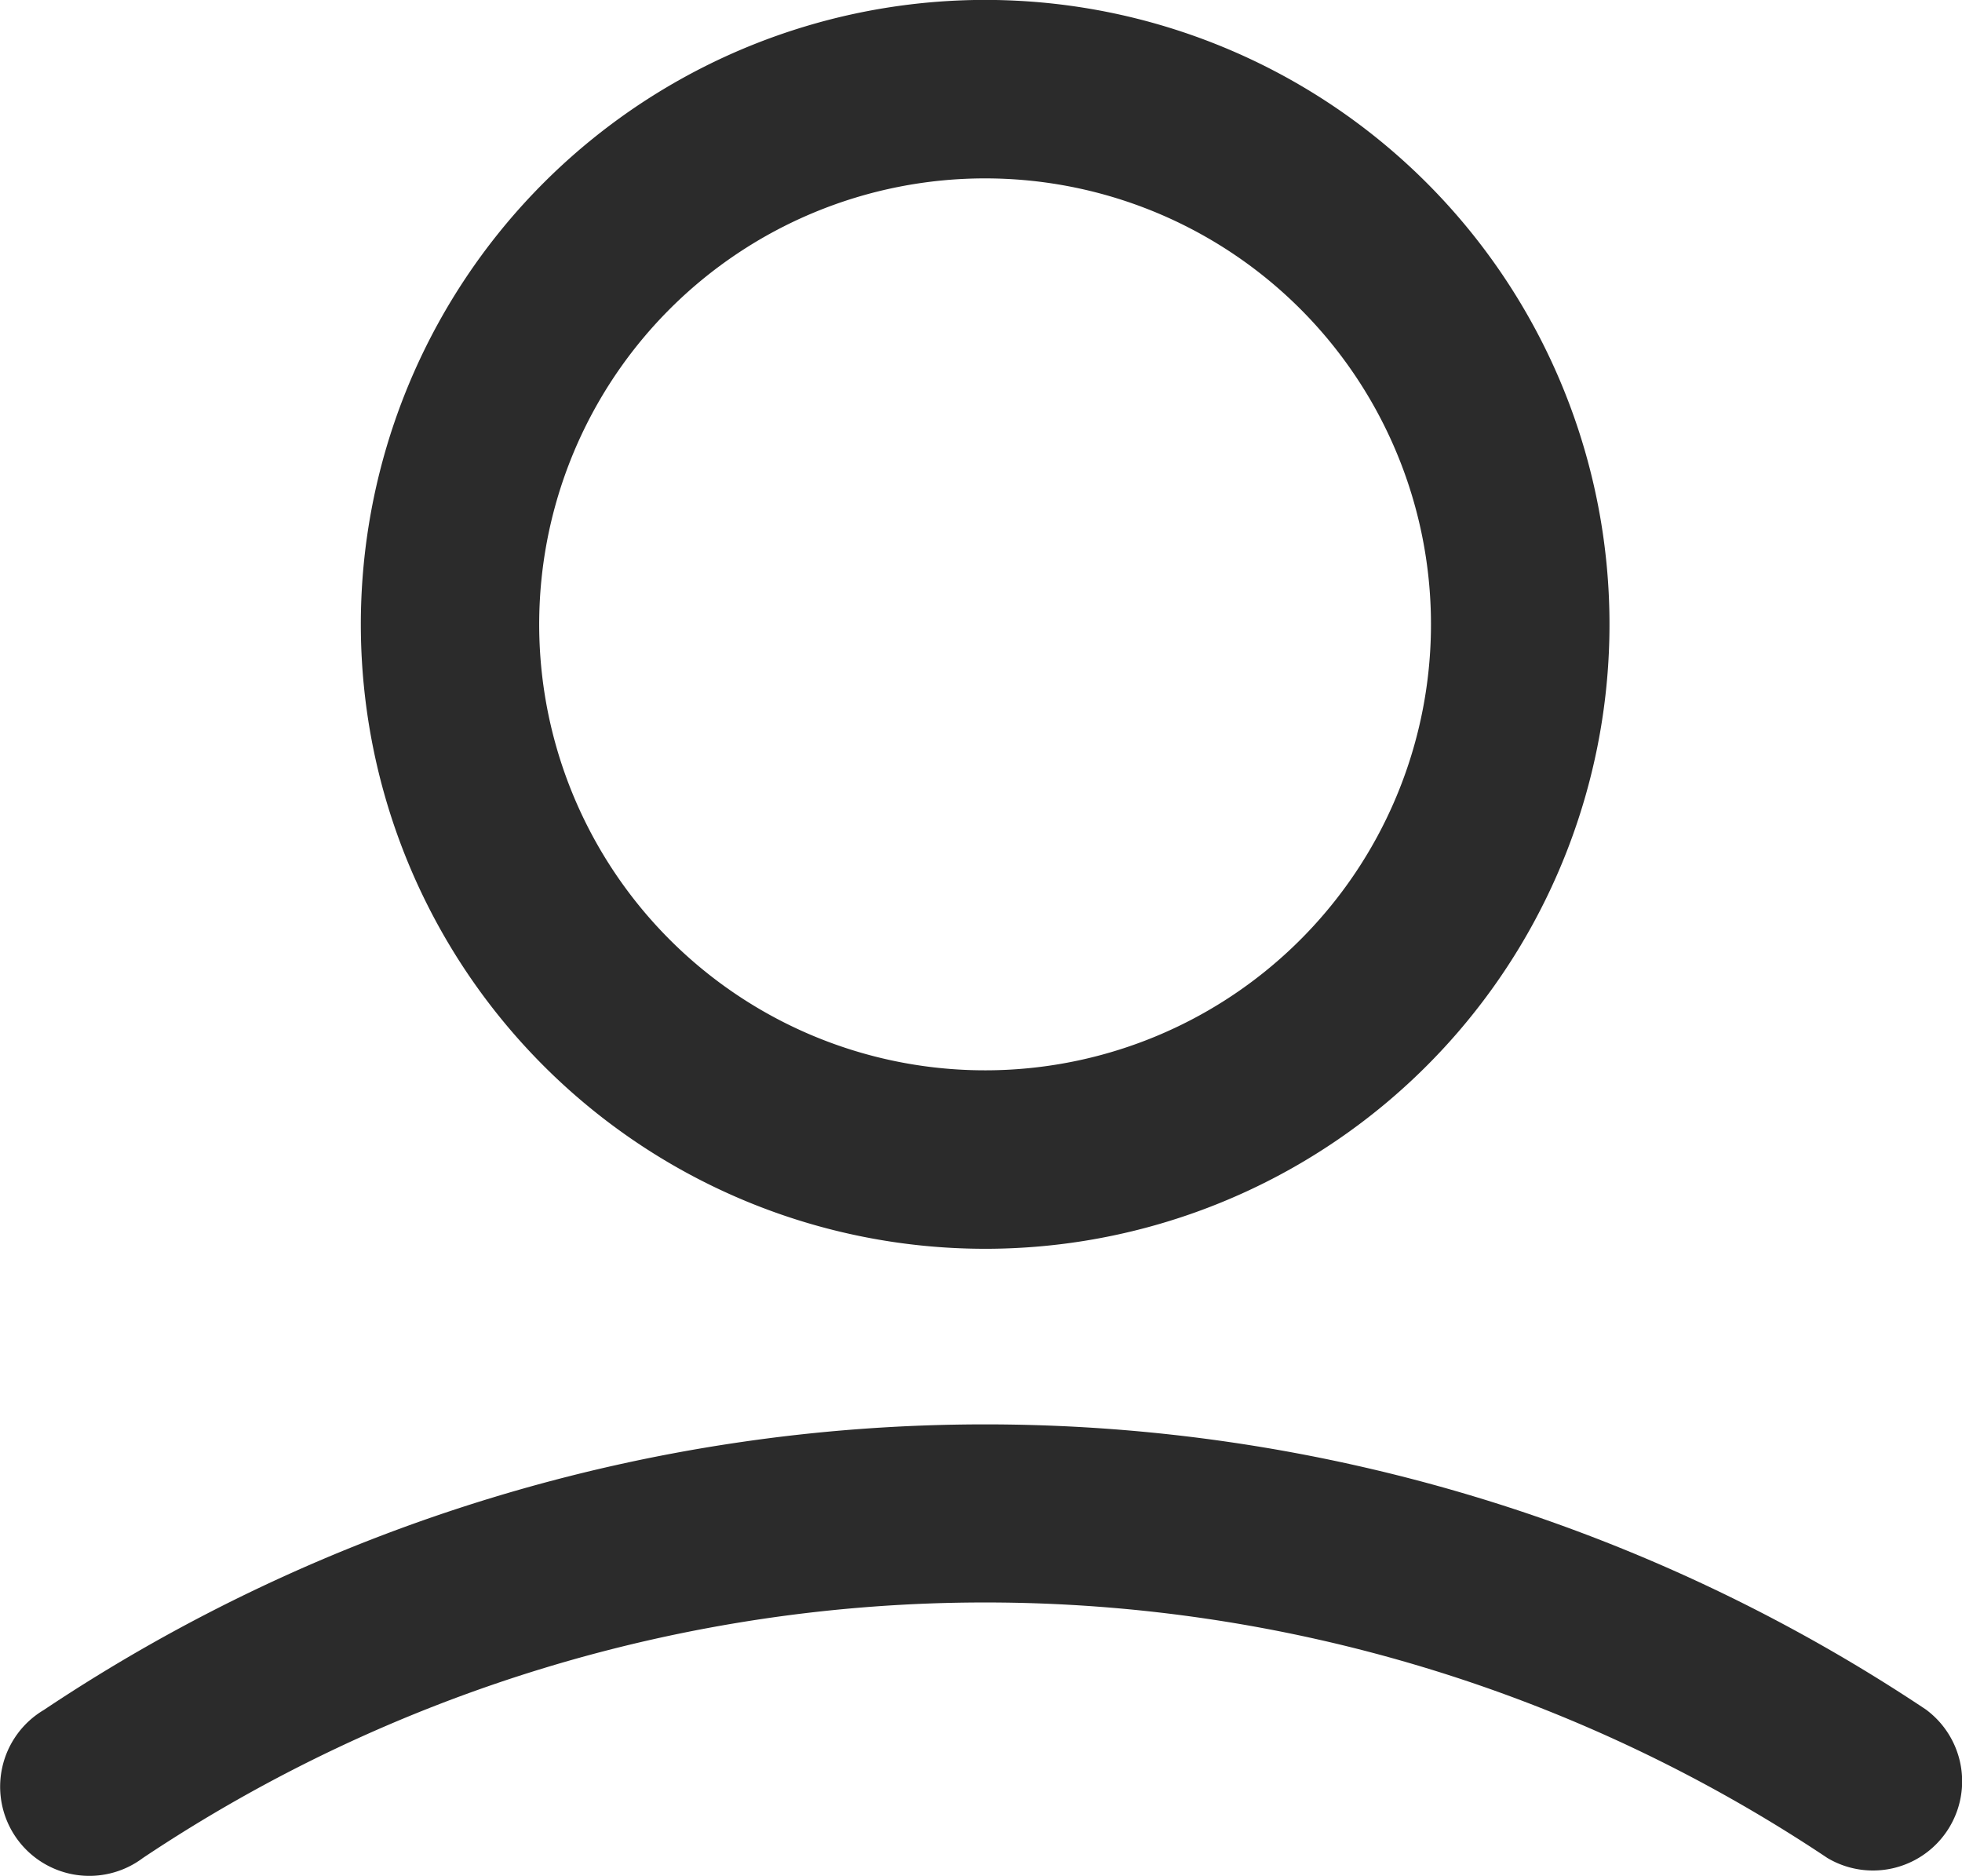 <svg id="userdark" xmlns="http://www.w3.org/2000/svg" width="24.795" height="23.703" viewBox="0 0 24.795 23.703">
  <path id="Path_106" data-name="Path 106" d="M194.559,50.779a7.89,7.89,0,1,0-5.579-2.311A7.889,7.889,0,0,0,194.559,50.779Zm0-13.525a5.635,5.635,0,1,1-3.985,1.65A5.635,5.635,0,0,1,194.559,37.254Z" transform="translate(-182.109 -35)" fill="#2b2b2b"/>
  <path id="Path_107" data-name="Path 107" d="M116.6,411.205a21.415,21.415,0,0,0-23.793,0,1.127,1.127,0,1,0,1.251,1.871,19.16,19.16,0,0,1,21.29,0,1.127,1.127,0,0,0,1.251-1.871Z" transform="translate(-92.253 -389.599)" fill="#2b2b2b"/>
</svg>
